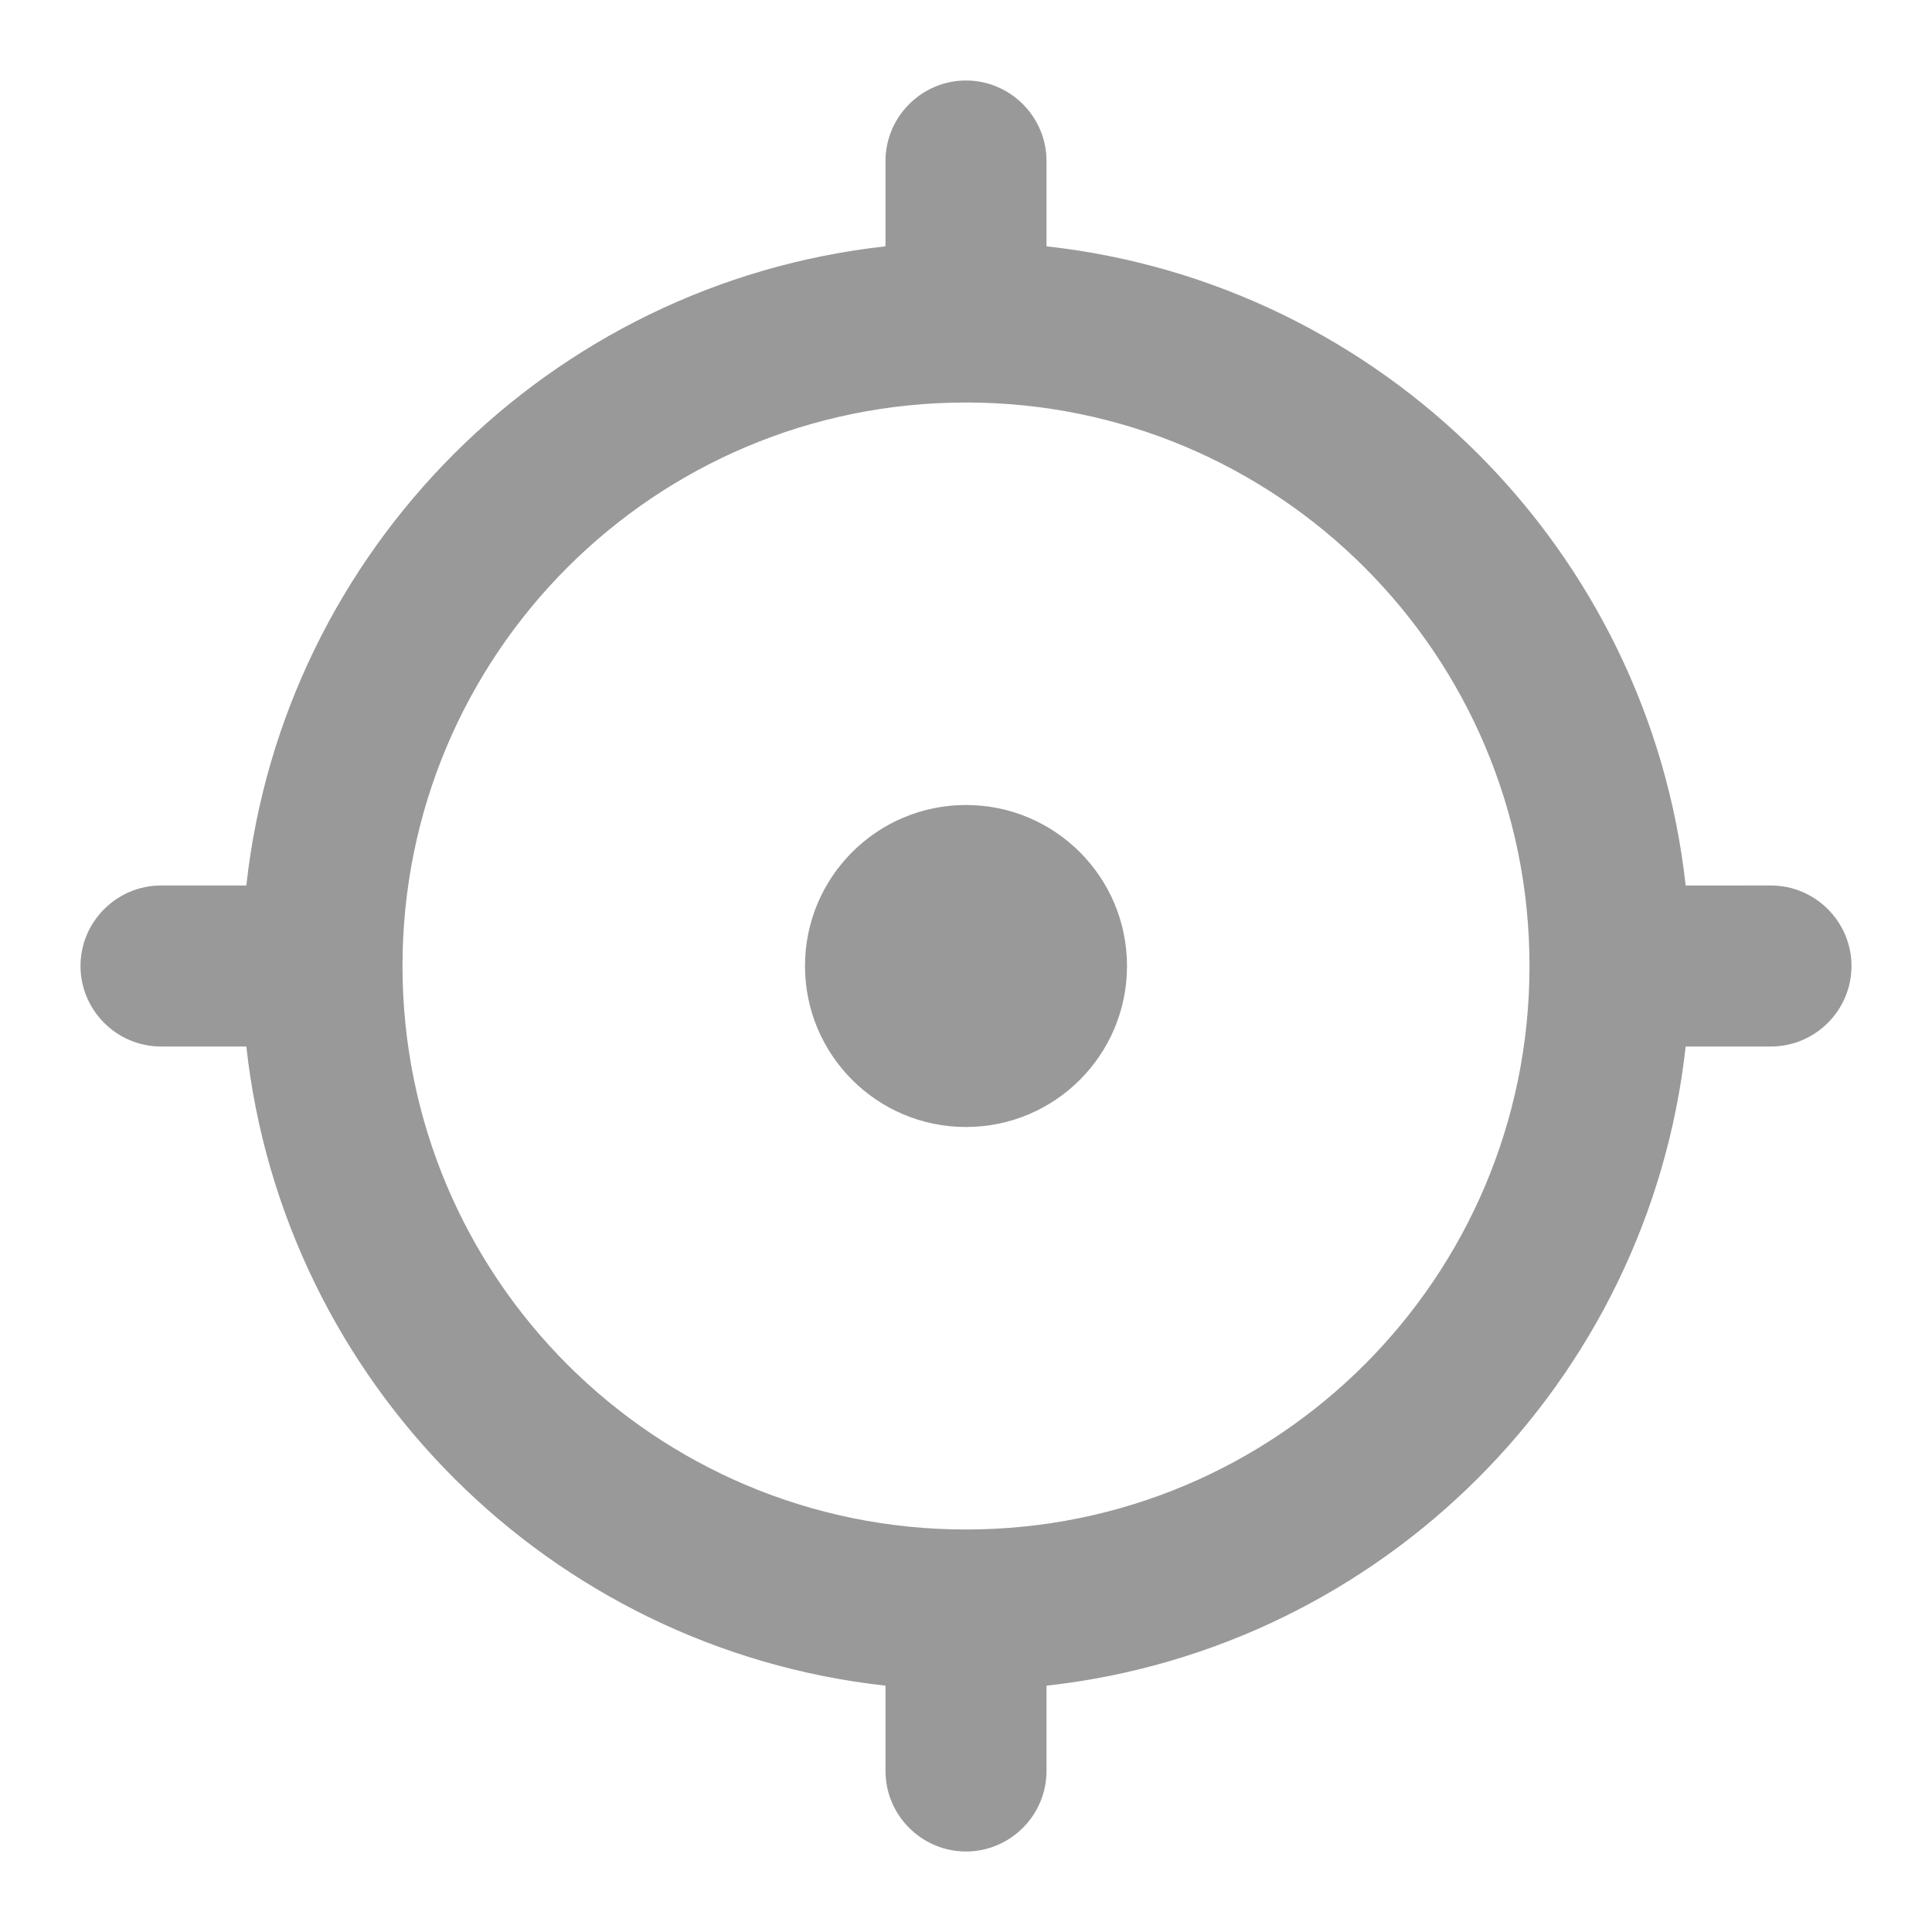 <svg xmlns="http://www.w3.org/2000/svg" width="24" height="24" viewBox="0 0 24 24">
    <g fill="none" fill-rule="evenodd">
        <g>
            <g>
                <g>
                    <path fill="#000" fill-opacity=".4" d="M12 1c.55 0 1 .45 1 1v1.06c4.17.46 7.48 3.77 7.94 7.94H22c.55 0 1 .45 1 1s-.45 1-1 1h-1.06c-.46 4.17-3.77 7.48-7.94 7.94V22c0 .55-.45 1-1 1s-1-.45-1-1v-1.06c-4.17-.46-7.48-3.77-7.94-7.94H2c-.55 0-1-.45-1-1s.45-1 1-1h1.06C3.52 6.83 6.83 3.52 11 3.06V2c0-.55.45-1 1-1zm0 4c-3.87 0-7 3.13-7 7s3.13 7 7 7 7-3.13 7-7-3.13-7-7-7zm0 5c1.105 0 2 .895 2 2s-.895 2-2 2-2-.895-2-2 .895-2 2-2z" transform="translate(-32 -668) translate(16 656) translate(16 12)"/>
                </g>
            </g>
        </g>
    </g>
</svg>
